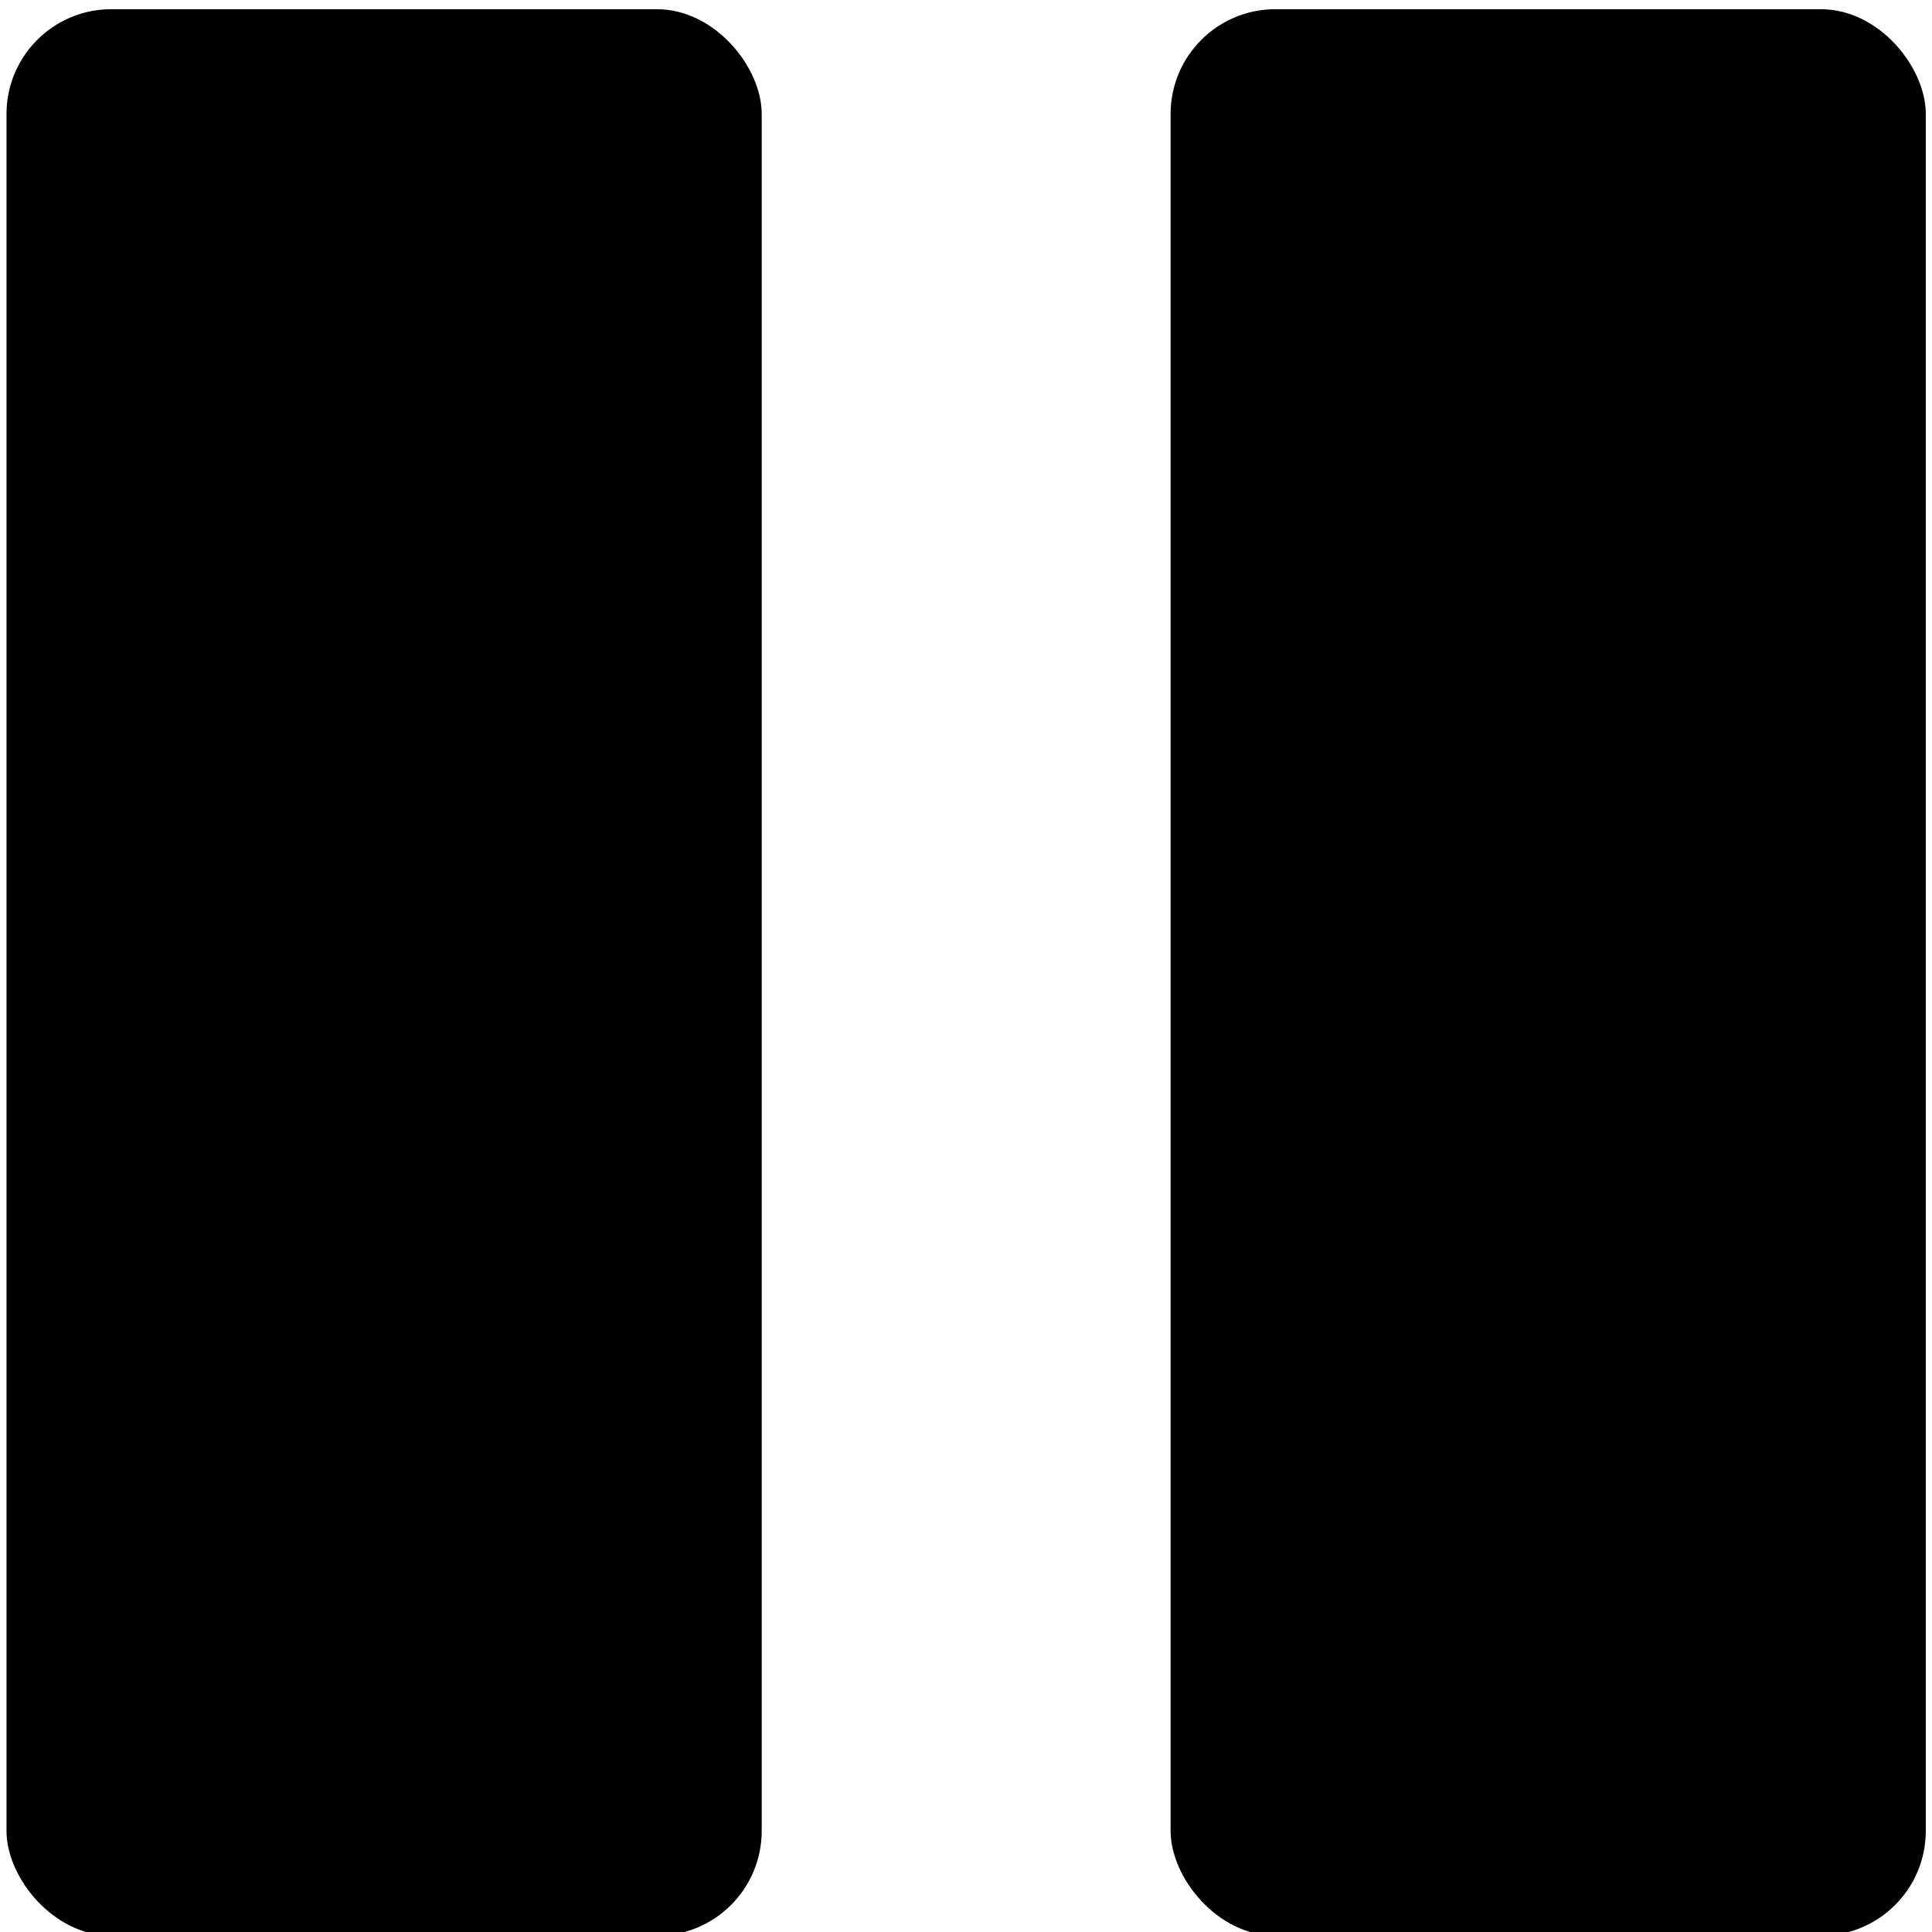 <?xml version="1.0" encoding="UTF-8" standalone="no"?>
<svg
   xmlns:dc="http://purl.org/dc/elements/1.1/"
   xmlns:cc="http://creativecommons.org/ns#"
   xmlns:rdf="http://www.w3.org/1999/02/22-rdf-syntax-ns#"
   xmlns:svg="http://www.w3.org/2000/svg"
   xmlns="http://www.w3.org/2000/svg"
   xmlns:sodipodi="http://sodipodi.sourceforge.net/DTD/sodipodi-0.dtd"
   xmlns:inkscape="http://www.inkscape.org/namespaces/inkscape"
   width="90mm"
   height="90mm"
   viewBox="0 0 90 90"
   version="1.1"
   id="svg2786"
   inkscape:version="1.0.2 (e86c870879, 2021-01-15)"
   sodipodi:docname="pause.svg">
  <defs
     id="defs2780" />
  <sodipodi:namedview
     id="base"
     pagecolor="#ffffff"
     bordercolor="#666666"
     borderopacity="1.0"
     inkscape:pageopacity="0.0"
     inkscape:pageshadow="2"
     inkscape:zoom="0.83190318"
     inkscape:cx="449.30695"
     inkscape:cy="422.08038"
     inkscape:document-units="mm"
     inkscape:current-layer="layer1"
     inkscape:document-rotation="0"
     showgrid="false"
     inkscape:window-width="1920"
     inkscape:window-height="1016"
     inkscape:window-x="0"
     inkscape:window-y="27"
     inkscape:window-maximized="1" />
  <g
     inkscape:label="Calque 1"
     inkscape:groupmode="layer"
     id="layer1"
     transform="translate(102.661,105.127)">
    <rect
       style="color:#000000;overflow:visible;fill:#000000;fill-opacity:1;stroke-width:0.188;stop-color:#000000"
       id="rect864-3-6-6-7"
       width="35.18"
       height="89.743"
       x="-102.358"
       y="-104.698"
       ry="4.881" />
    <rect
       style="color:#000000;overflow:visible;fill:#000000;fill-opacity:1;stroke-width:0.188;stop-color:#000000"
       id="rect864-3-6-6-7-5"
       width="35.18"
       height="89.743"
       x="-48.13"
       y="-104.698"
       ry="4.881" />
  </g>
</svg>
